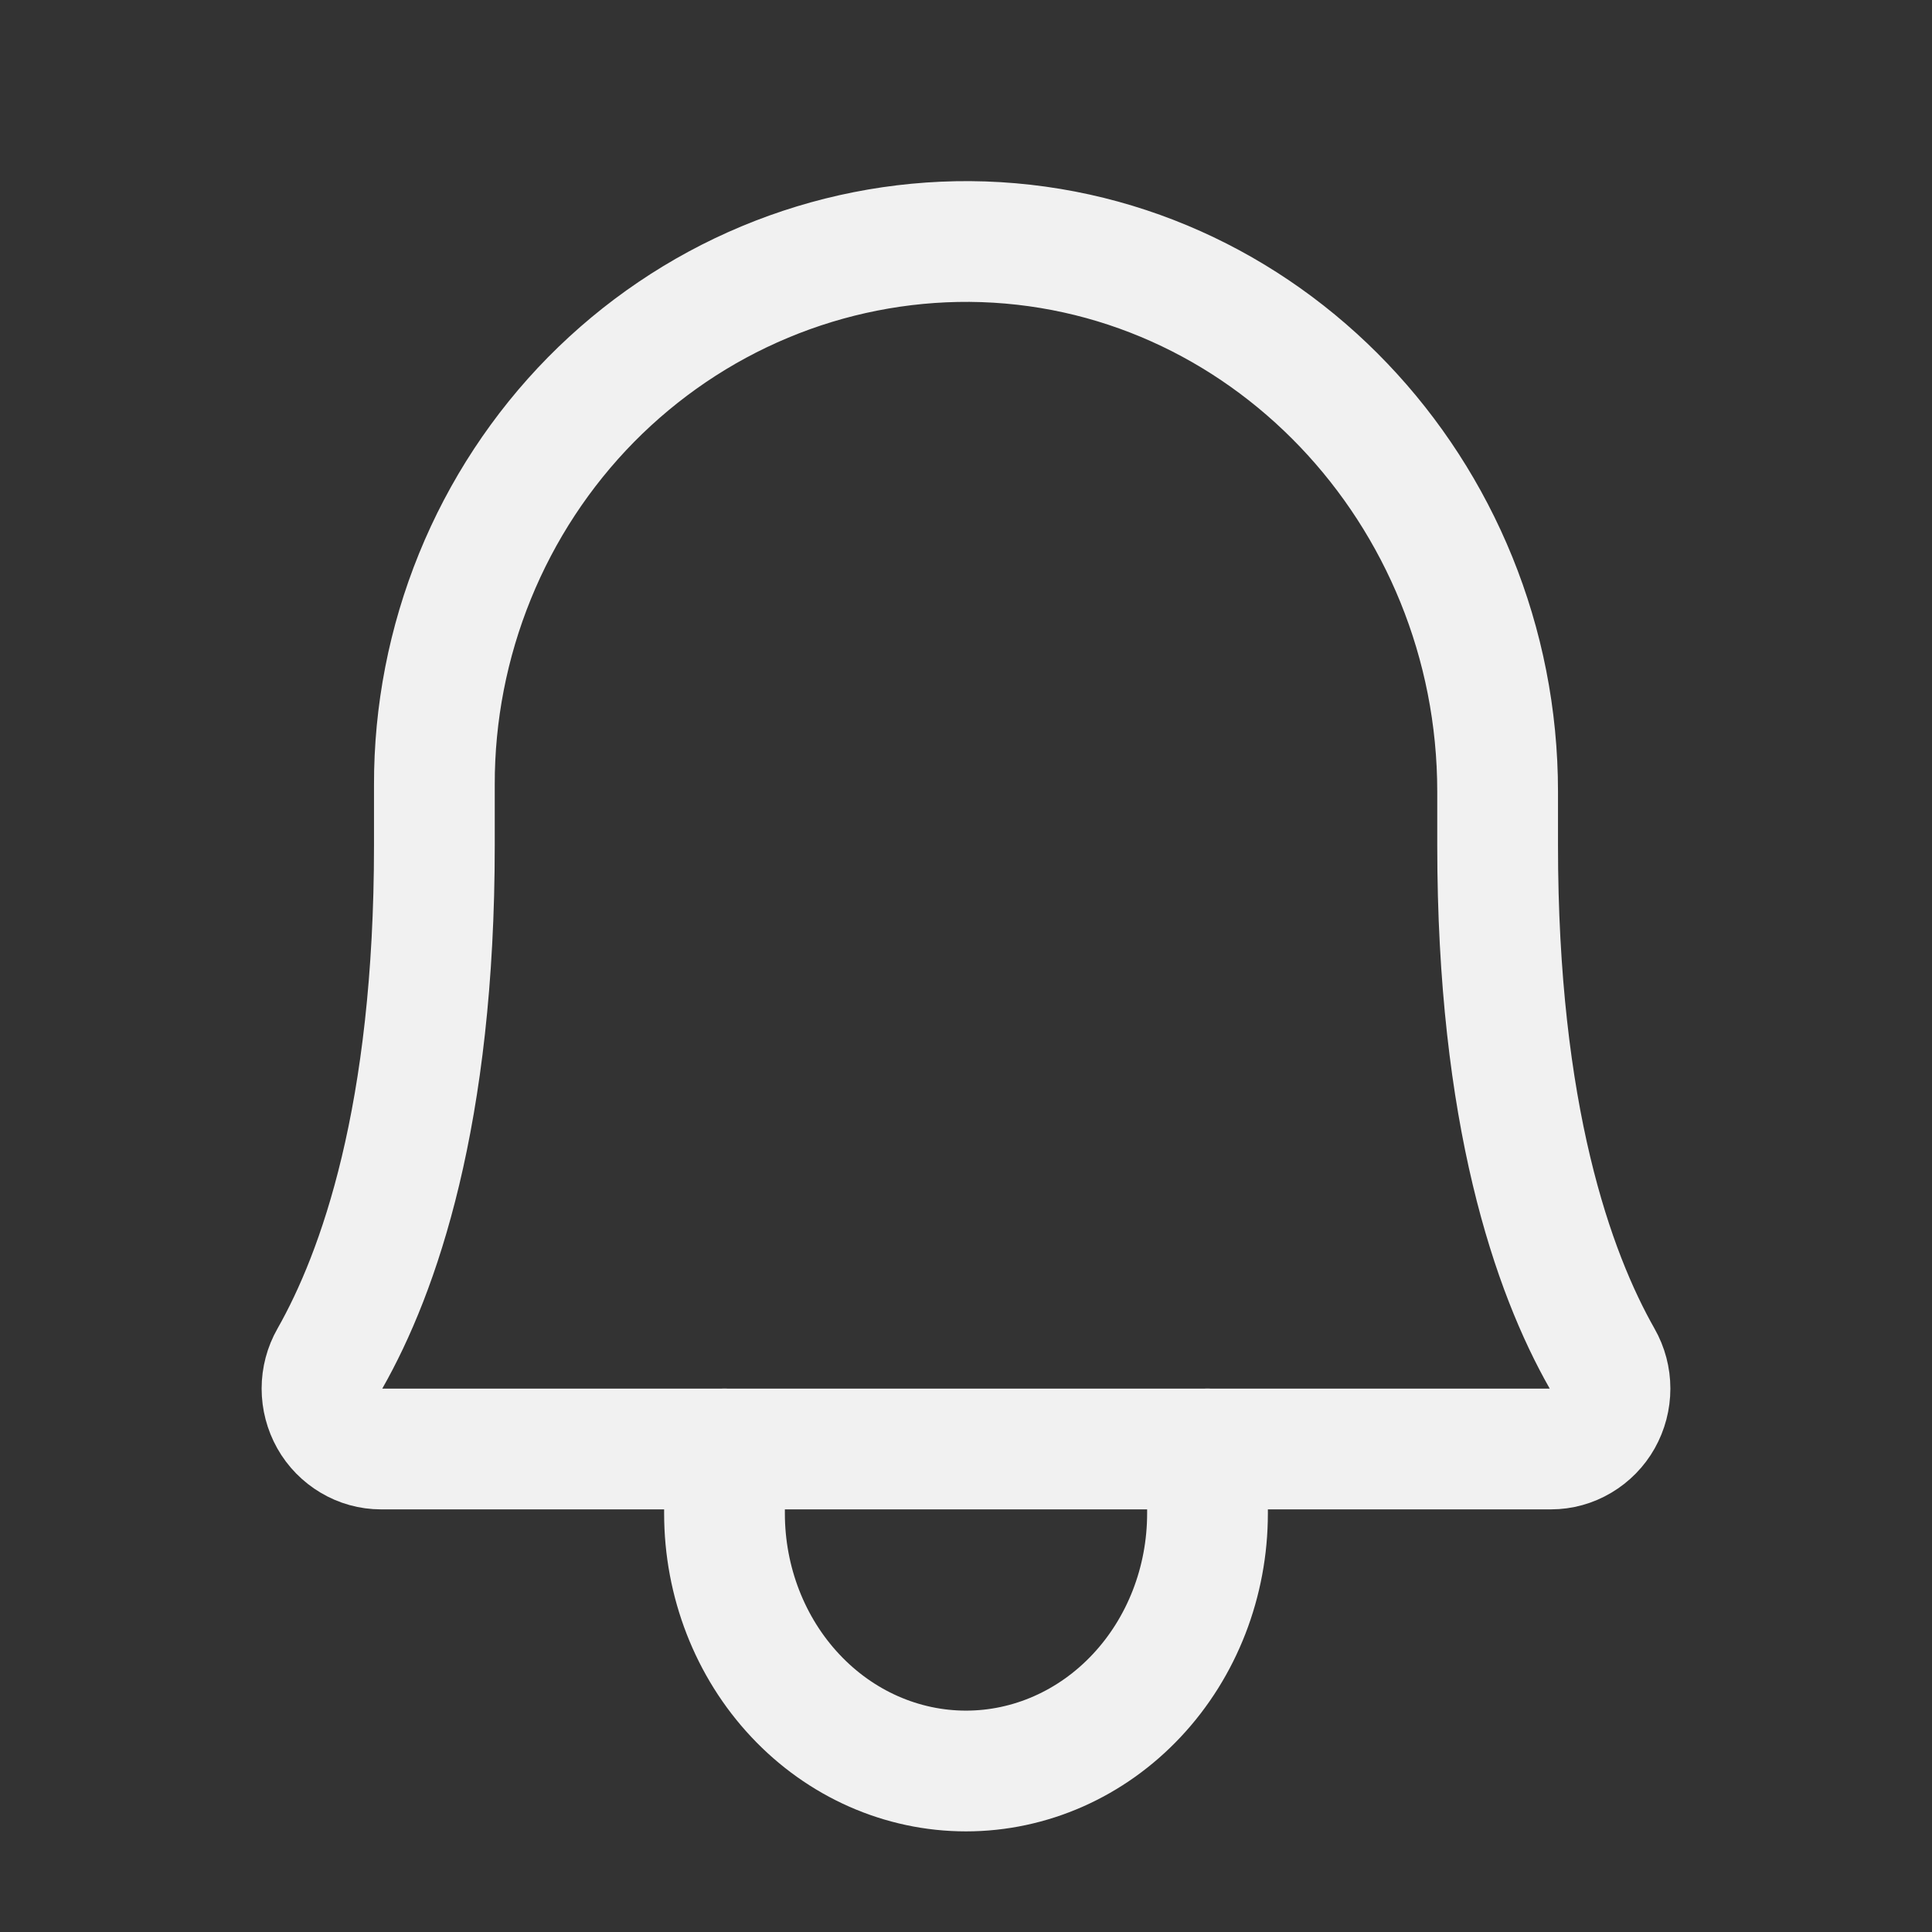<svg width="24" height="24" viewBox="0 0 24 24" fill="none" xmlns="http://www.w3.org/2000/svg">
<rect x="0" y="0" width="24" height="24" fill="#333333" stroke="none"/>
<g id="Bell">
<path id="Vector" d="M5.396 9.75C5.394 8.861 5.566 7.98 5.9 7.159C6.234 6.338 6.724 5.592 7.342 4.964C7.961 4.337 8.694 3.84 9.502 3.503C10.309 3.166 11.174 2.995 12.046 3C15.689 3.028 18.604 6.113 18.604 9.834V10.5C18.604 13.856 19.294 15.806 19.901 16.875C19.966 16.989 20 17.118 20 17.249C20 17.381 19.966 17.51 19.902 17.624C19.838 17.738 19.745 17.832 19.634 17.898C19.522 17.965 19.396 18 19.267 18H4.733C4.604 18 4.478 17.965 4.366 17.898C4.255 17.832 4.162 17.738 4.098 17.624C4.034 17.51 4 17.381 4 17.249C4 17.118 4.034 16.989 4.099 16.875C4.706 15.806 5.396 13.856 5.396 10.5V9.75Z" stroke="#F1F1F1" stroke-width="1.5" stroke-linecap="round" stroke-linejoin="round"/>
<path id="Vector_2" d="M9 18V18.8C9 19.649 9.316 20.463 9.879 21.063C10.441 21.663 11.204 22 12 22C12.796 22 13.559 21.663 14.121 21.063C14.684 20.463 15 19.649 15 18.8V18" stroke="#F1F1F1" stroke-width="1.5" stroke-linecap="round" stroke-linejoin="round"/>
</g>
</svg>
